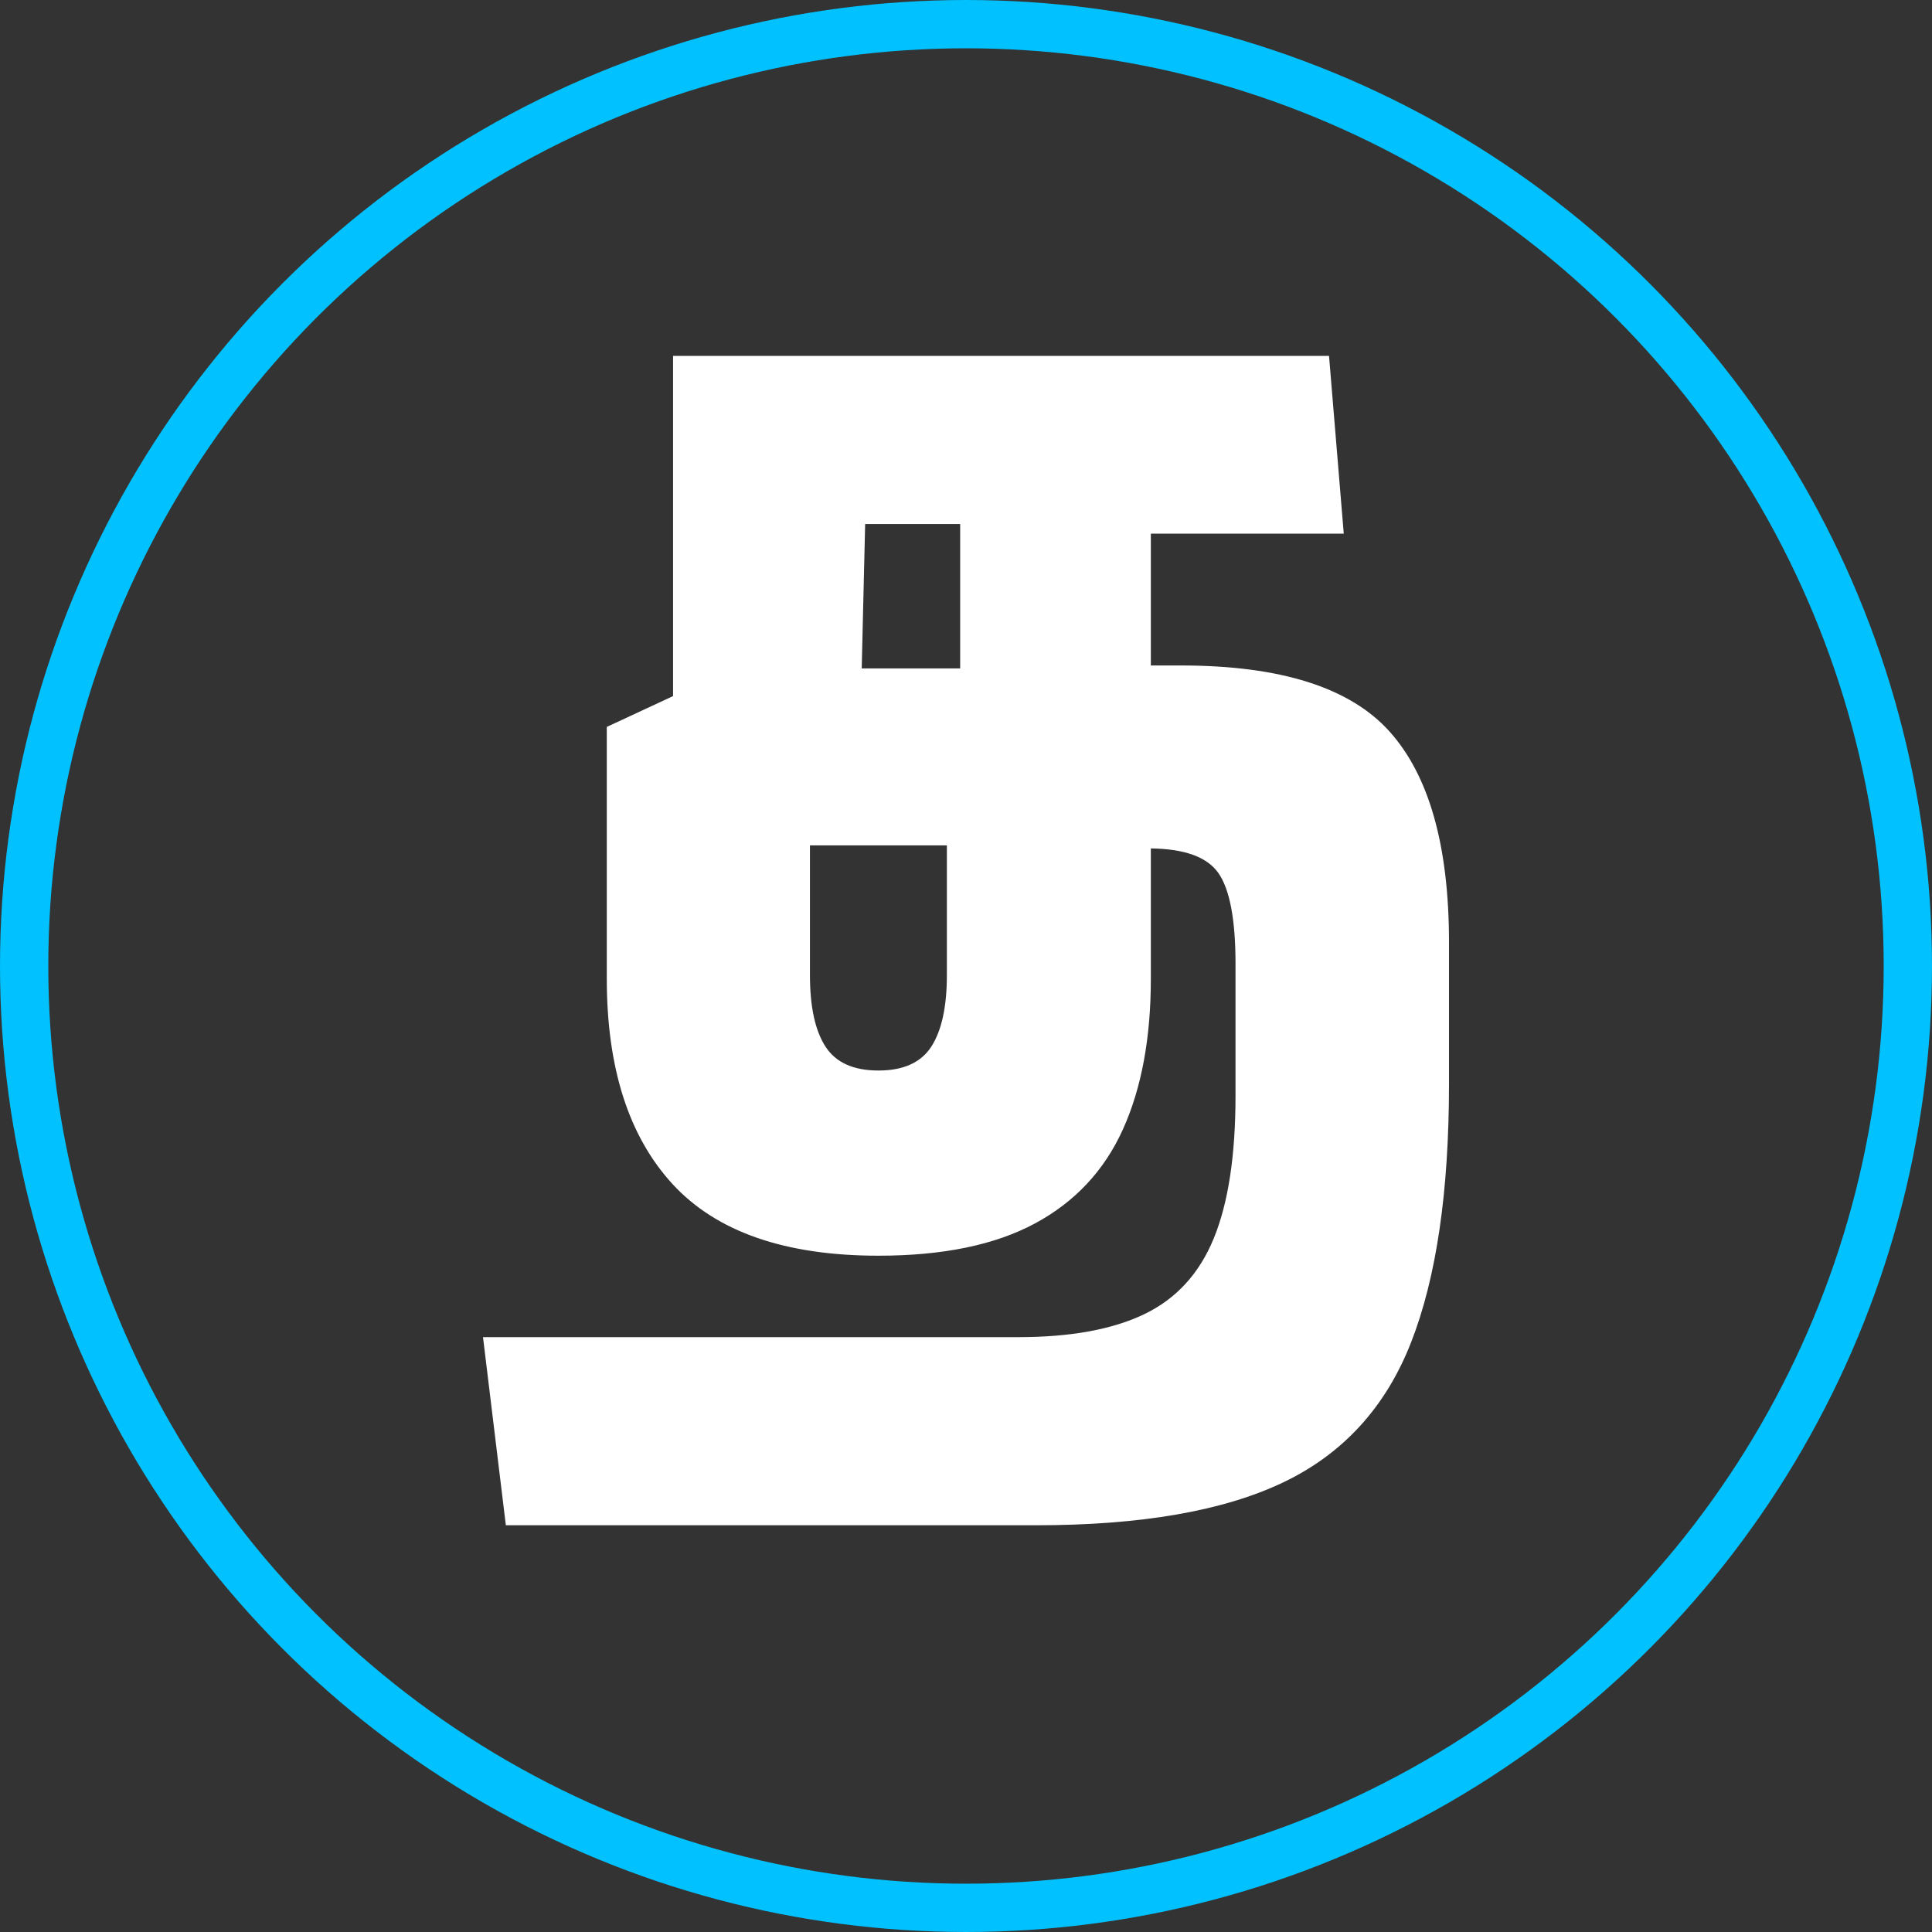 <svg width="40" height="40" viewBox="0 0 40 40" fill="none" xmlns="http://www.w3.org/2000/svg">
<rect x="0" y="0" width="40" height="40" fill="#333333" stroke="none"/>
<g id="Frame 15" clip-path="url(#clip0_23_7)">
<g id="Group 102">
<circle id="Ellipse 2" cx="20" cy="20" r="19.5" stroke="#01C1FE"/>
<path id="Vector" d="M28.773 15.15C27.955 14.235 26.514 13.778 24.452 13.778H23.827V11.048H27.821L27.516 7.368H13.935V14.412L12.563 15.05V20.263C12.563 22.113 13.018 23.531 13.927 24.518C14.837 25.505 16.257 25.998 18.187 25.998C19.519 25.998 20.598 25.776 21.426 25.331C22.254 24.886 22.862 24.237 23.248 23.384C23.634 22.53 23.827 21.49 23.827 20.264V17.566C24.522 17.574 24.988 17.741 25.222 18.071C25.461 18.408 25.58 19.037 25.58 19.957V22.686C25.58 23.923 25.43 24.907 25.13 25.638C24.831 26.369 24.35 26.892 23.69 27.209C23.029 27.526 22.16 27.684 21.084 27.684H10L10.473 31.579H21.449C23.623 31.579 25.331 31.282 26.57 30.69C27.81 30.097 28.691 29.131 29.215 27.792C29.739 26.453 30 24.67 30 22.441V19.512C30 17.519 29.591 16.064 28.773 15.15ZM19.879 10.849V13.839H17.841L17.912 10.849H19.879ZM19.284 21.666C19.071 21.998 18.705 22.164 18.187 22.164C17.668 22.164 17.302 21.998 17.089 21.666C16.875 21.334 16.769 20.84 16.769 20.186V17.503H19.604V20.186C19.604 20.84 19.497 21.334 19.284 21.666Z" fill="white"/>
</g>
</g>
<defs>
<clipPath id="clip0_23_7">
<rect width="40" height="40" fill="white"/>
</clipPath>
</defs>
</svg>
